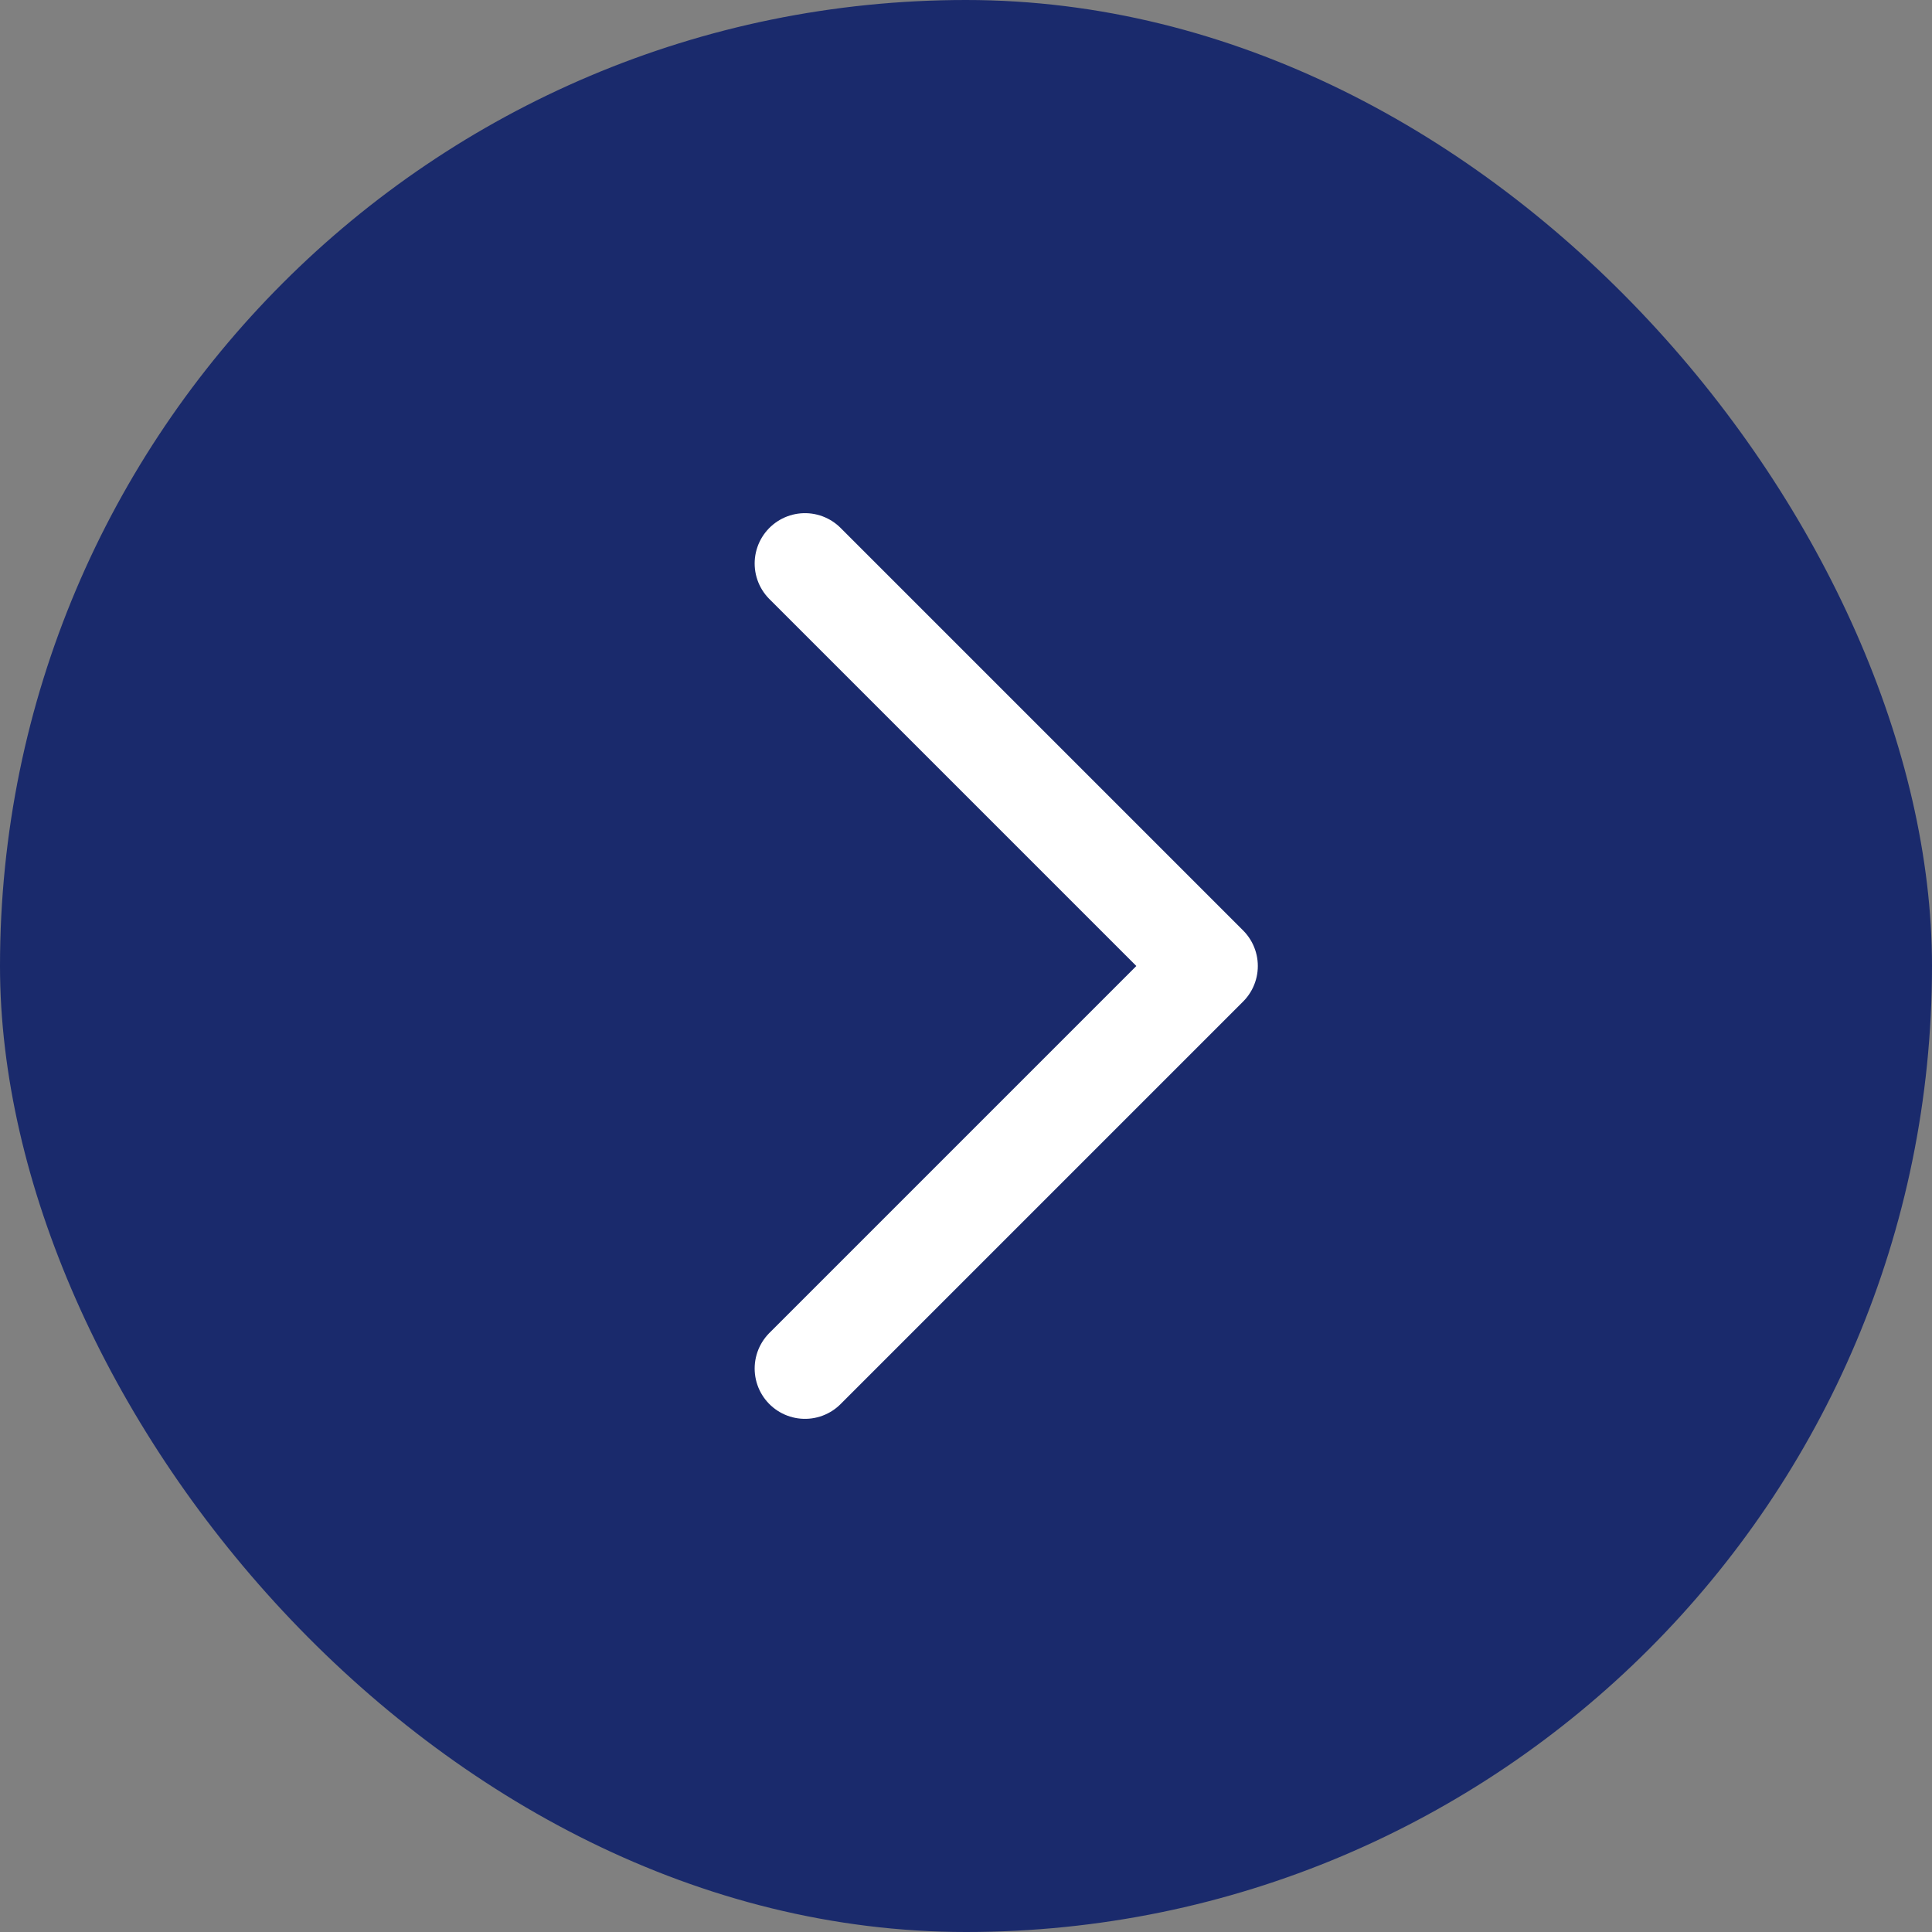 <svg width="32" height="32" viewBox="0 0 32 32" fill="none" xmlns="http://www.w3.org/2000/svg">
<rect x="0" y="0" width="32" height="32" fill="#808080" stroke="none"/>
<rect width="32" height="32" rx="16" fill="#1A2A6C"/>
<g clip-path="url(#clip0_4406_36787)">
<path d="M13.333 9.333L20 16L13.333 22.667" stroke="white" stroke-width="1.667" stroke-linecap="round" stroke-linejoin="round"/>
</g>
<defs>
<clipPath id="clip0_4406_36787">
<rect width="21.333" height="21.333" fill="white" transform="translate(5.333 26.667) rotate(-90)"/>
</clipPath>
</defs>
</svg>
